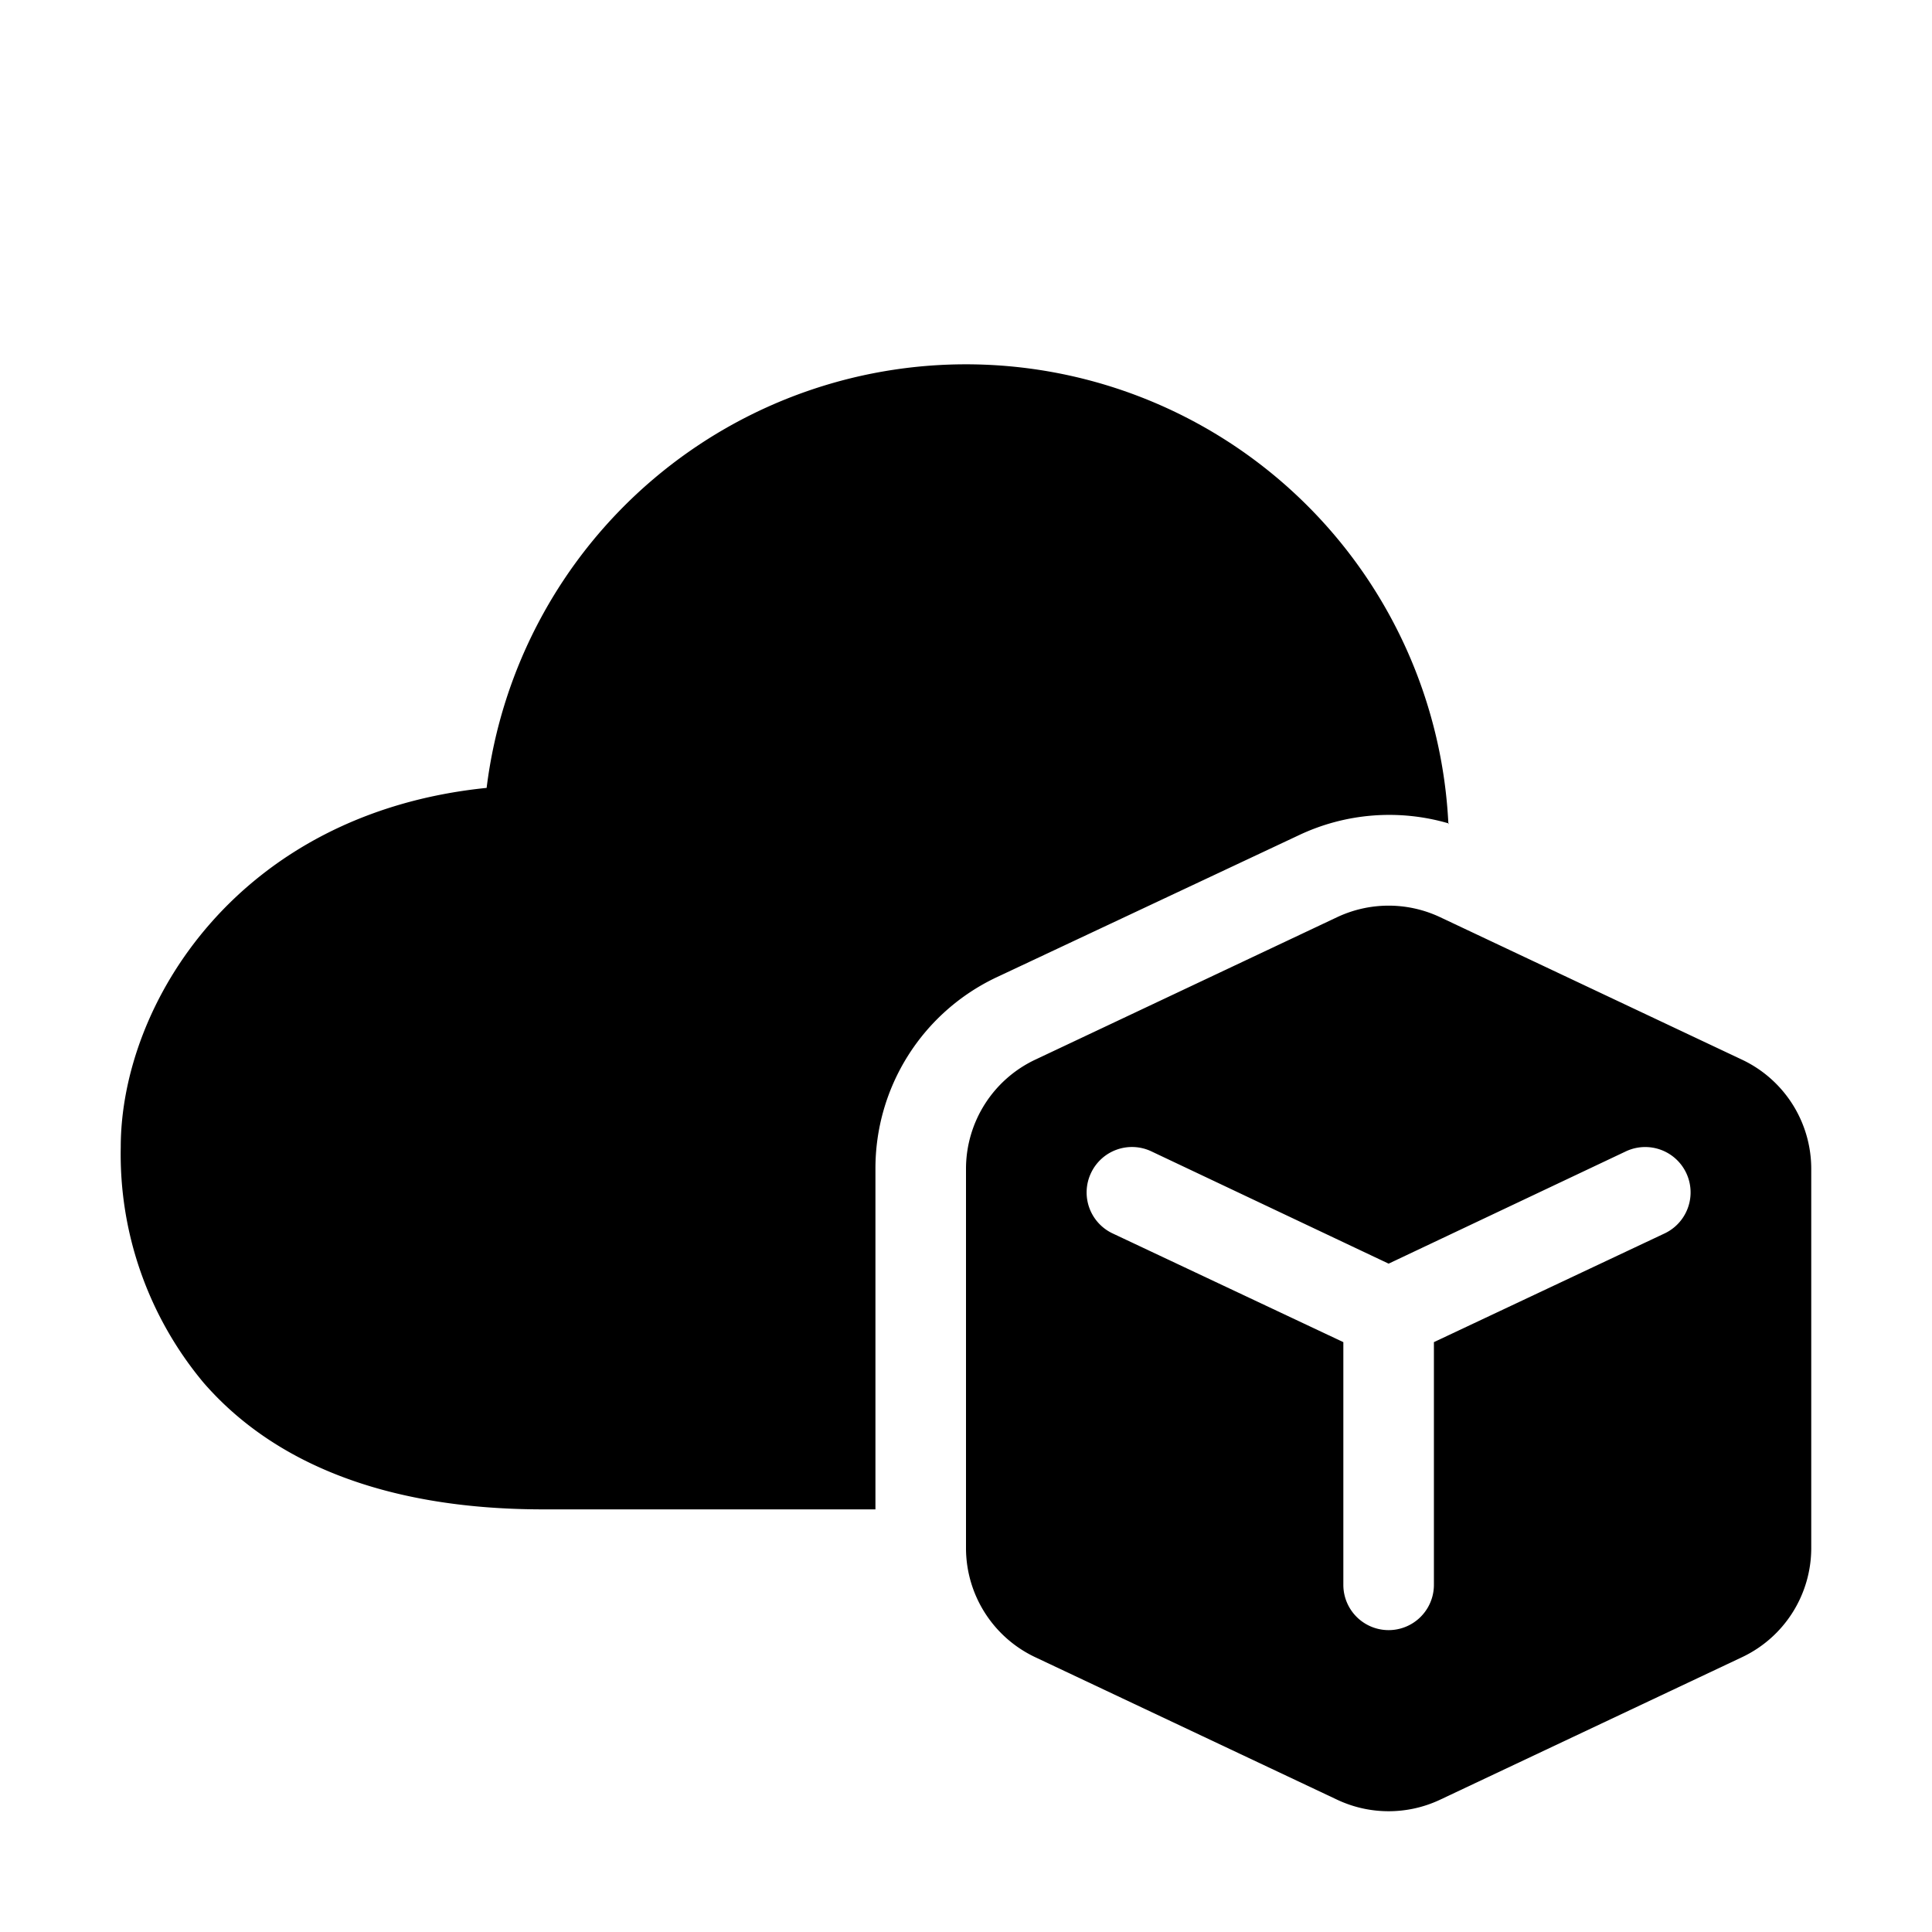 <svg width="32" height="32" viewBox="0 0 32 32" xmlns="http://www.w3.org/2000/svg"><path d="M24 13.64a3.5 3.5 0 0 0-2.5.2l-5 2.35a3.5 3.5 0 0 0-2 3.17V25H9c-2.7 0-4.52-.82-5.63-2.1A5.9 5.9 0 0 1 2 19c0-2.36 1.93-5.53 6.06-5.95a8 8 0 0 1 15.93.6Zm6 12v-6.28a2 2 0 0 0-1.15-1.81l-5-2.36a2 2 0 0 0-1.7 0l-5 2.36a2 2 0 0 0-1.15 1.8v6.3a2 2 0 0 0 1.15 1.8l5 2.36a2 2 0 0 0 1.7 0l5-2.36a2 2 0 0 0 1.15-1.8Zm-11.93-6.21a.75.75 0 0 1 1-.36L23 20.93l3.93-1.86a.75.75 0 0 1 .64 1.36l-3.82 1.8v4.02a.75.75 0 0 1-1.5 0v-4.02l-3.82-1.8a.75.75 0 0 1-.36-1Z"/></svg>
